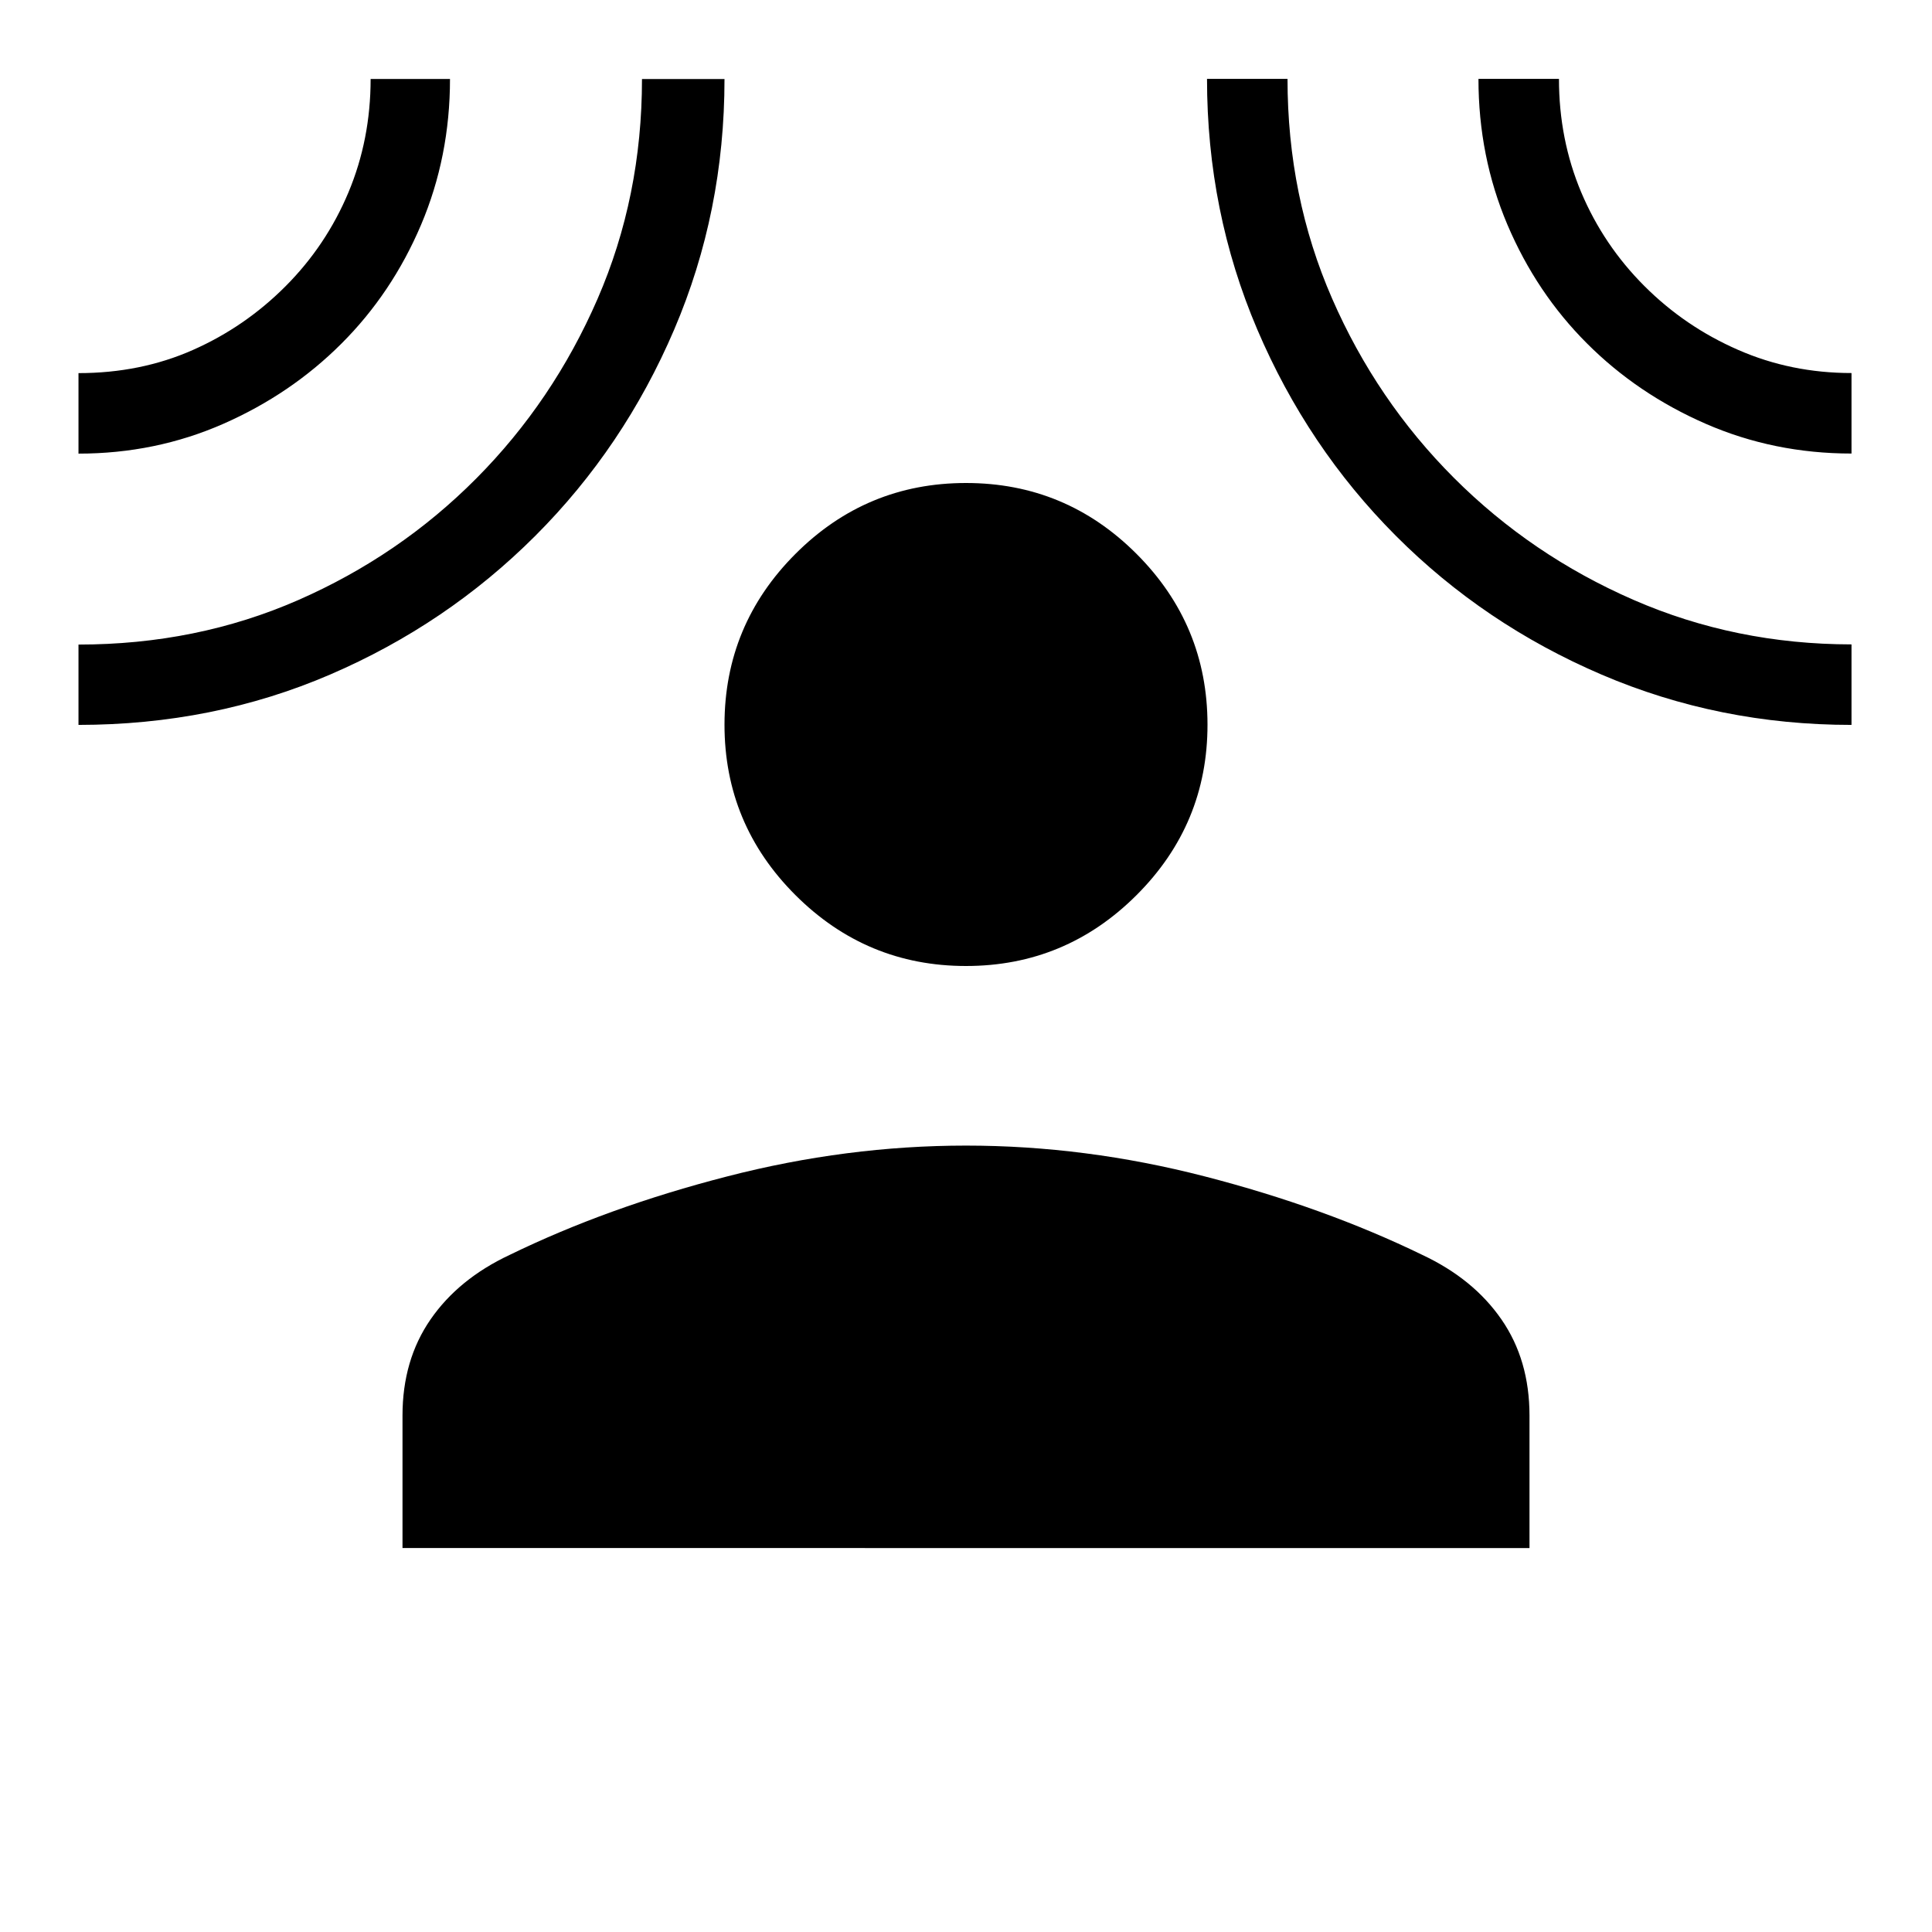 <svg xmlns="http://www.w3.org/2000/svg" xmlns:xlink="http://www.w3.org/1999/xlink" width="24" height="24" viewBox="0 0 24 24"><path fill="currentColor" d="M12 12q-1.237 0-2.119-.881T9 9t.881-2.119T12 6t2.119.881T15 9t-.881 2.119T12 12m-7 7.23v-1.645q0-.69.348-1.194t.983-.802q1.217-.593 2.702-.975q1.484-.383 2.967-.383t2.967.383t2.702.975q.635.298.983.802q.348.503.348 1.194v1.646zM.975 5.635v-1q.771 0 1.42-.287t1.153-.793t.78-1.164t.276-1.41h.986q0 .965-.36 1.813q-.36.847-.988 1.474q-.627.627-1.468.997q-.842.37-1.799.37m0 3.372v-1q1.467 0 2.728-.552q1.26-.552 2.214-1.512t1.506-2.23t.552-2.731H9q0 1.65-.625 3.112T6.65 6.656T4.1 8.38t-3.125.625m22.025 0q-1.646 0-3.105-.625t-2.556-1.725t-1.721-2.563T14.994.98h1q0 1.461.554 2.729q.553 1.267 1.514 2.228t2.228 1.514t2.71.554zm0-3.371q-.964 0-1.812-.37q-.847-.37-1.474-.998q-.627-.626-.988-1.474q-.36-.848-.36-1.812h1q0 .752.277 1.41q.278.657.784 1.163t1.164.793q.657.288 1.409.288z"/></svg>